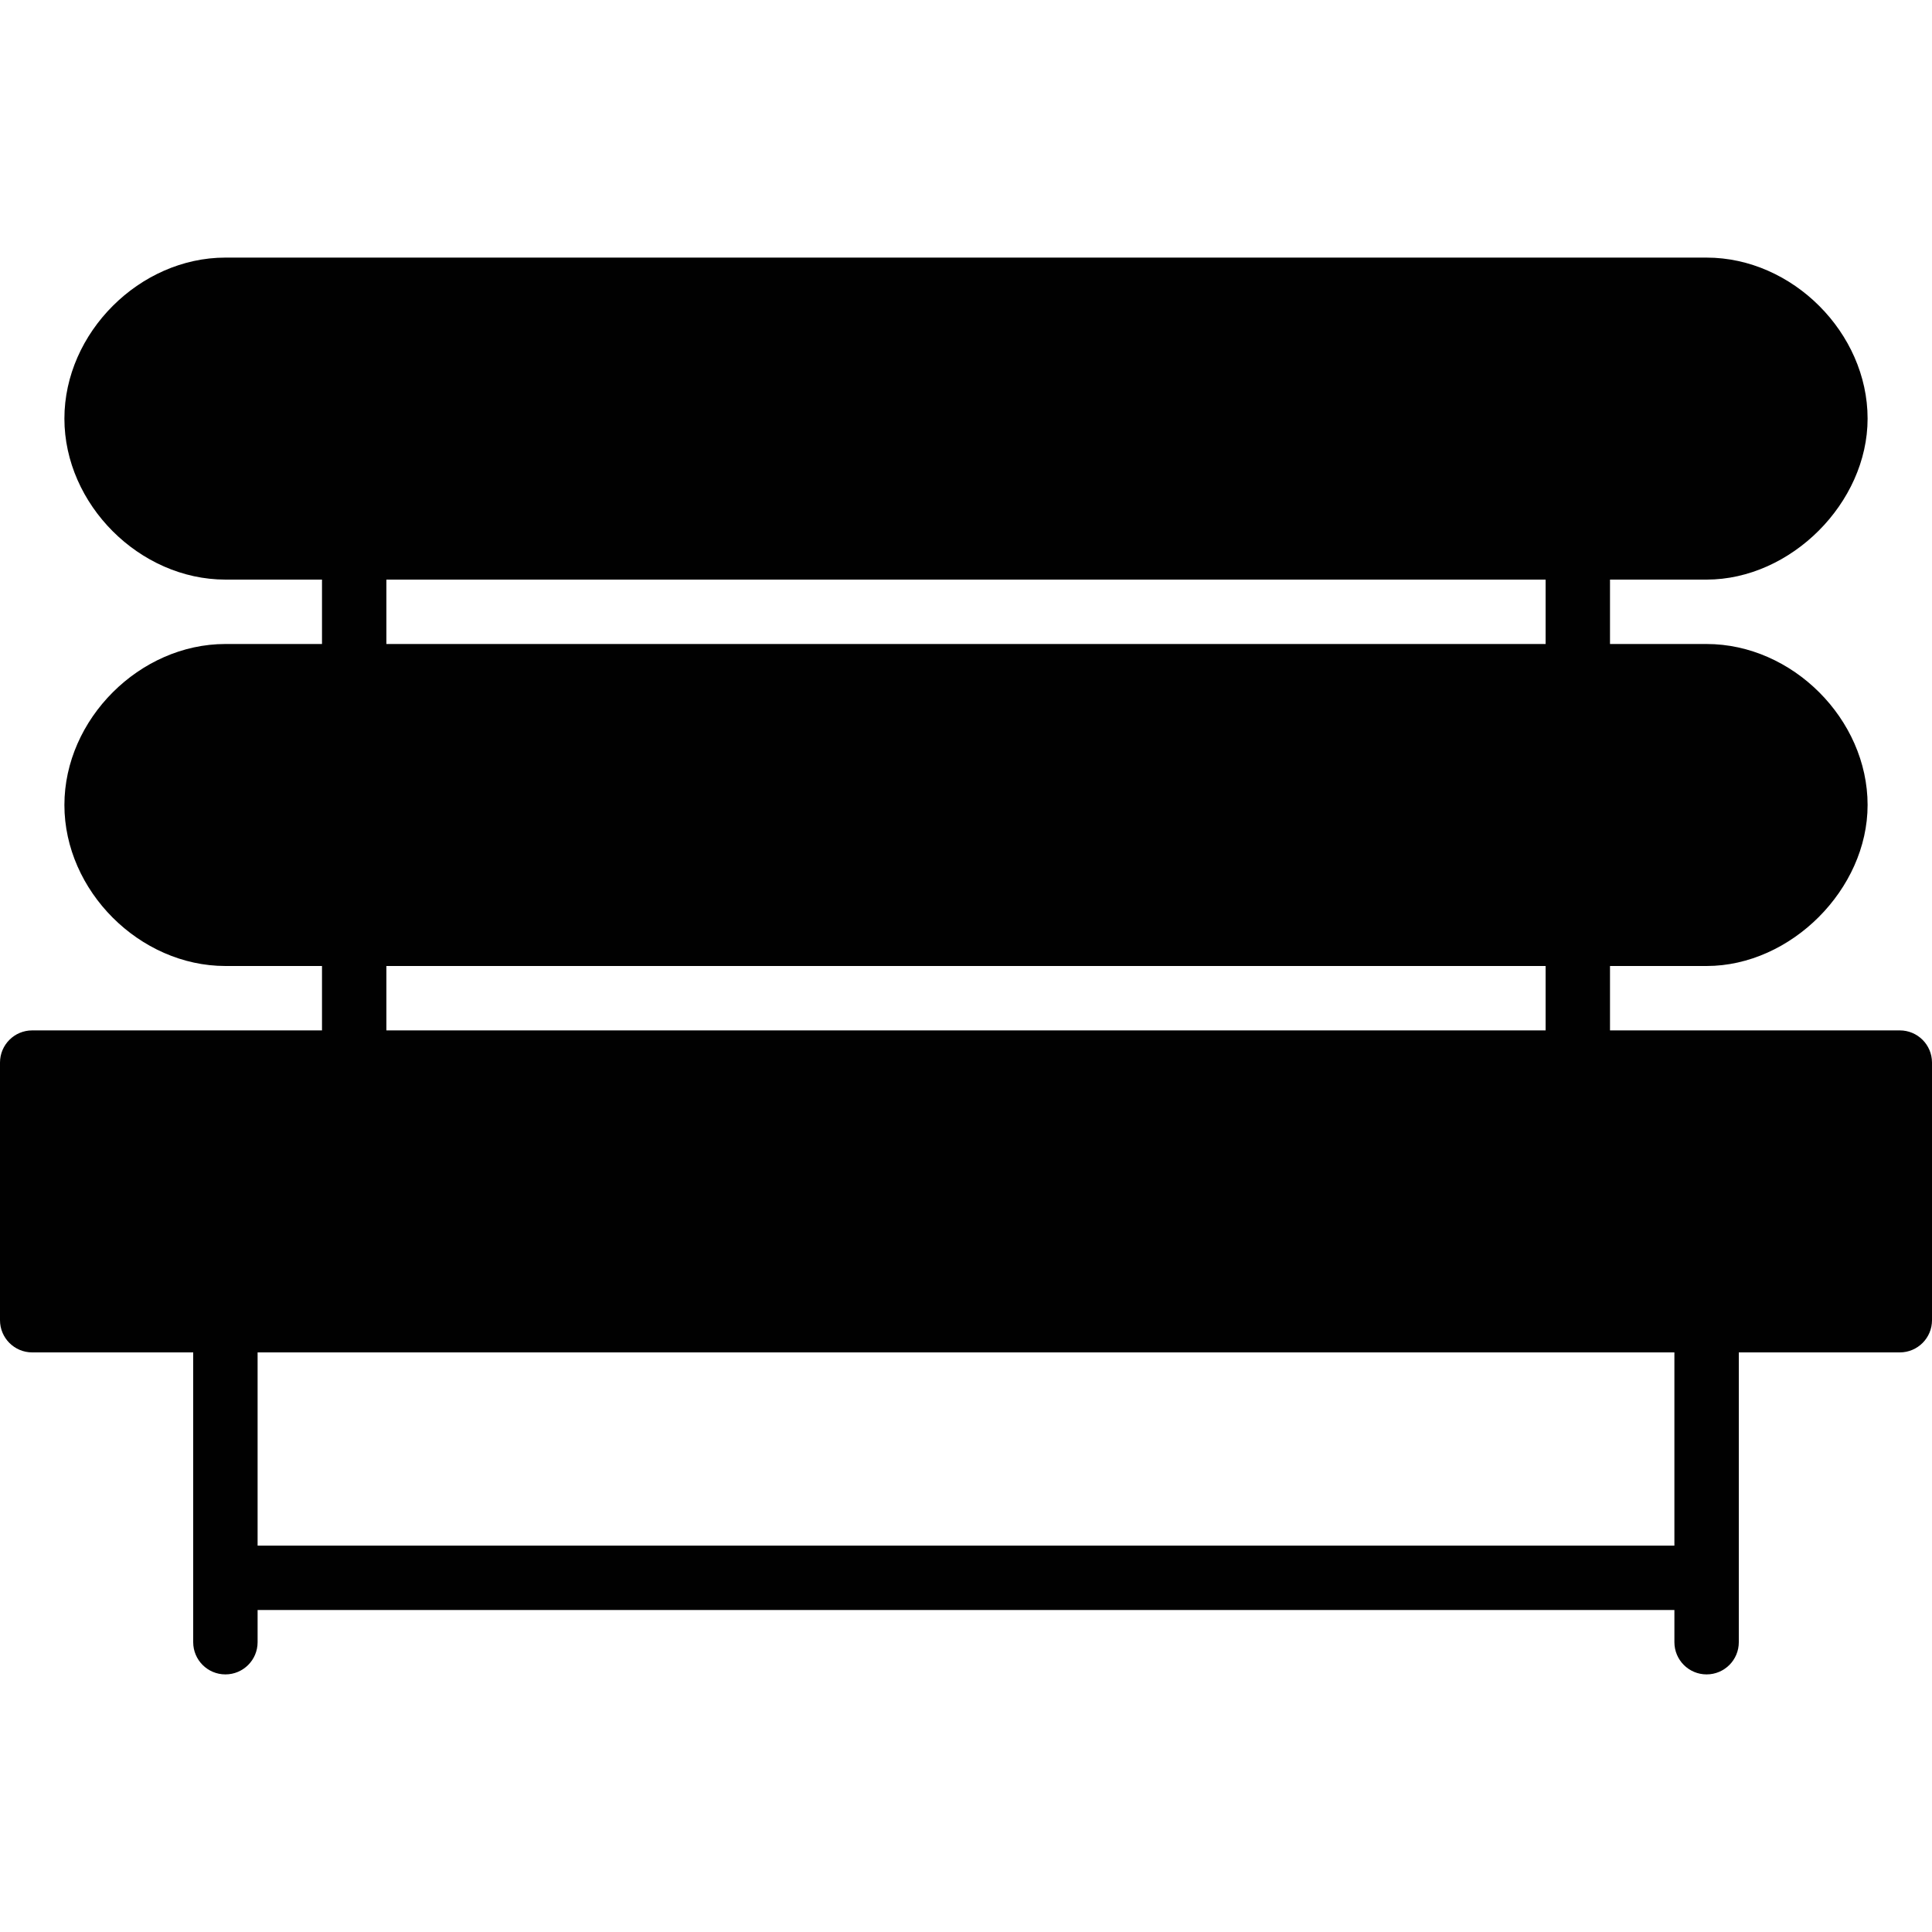 <?xml version="1.0" encoding="utf-8"?>
<!-- Generator: Adobe Illustrator 17.0.0, SVG Export Plug-In . SVG Version: 6.00 Build 0)  -->
<!DOCTYPE svg PUBLIC "-//W3C//DTD SVG 1.1//EN" "http://www.w3.org/Graphics/SVG/1.1/DTD/svg11.dtd">
<svg version="1.1" id="Layer_2" xmlns="http://www.w3.org/2000/svg" xmlns:xlink="http://www.w3.org/1999/xlink" x="0px" y="0px"
	 width="60px" height="60px" viewBox="0 0 60 60" enable-background="new 0 0 60 60" xml:space="preserve">
<path fill="#010101" d="M59,32h-9v-2h3c2.617,0,5-2.383,5-5c0-2.664-2.337-5-5-5h-3v-2h3c2.617,0,5-2.383,5-5c0-2.664-2.337-5-5-5H7
	c-2.663,0-5,2.336-5,5c0,2.664,2.337,5,5,5h3v2H7c-2.663,0-5,2.336-5,5c0,2.664,2.337,5,5,5h3v2H1c-0.553,0-1,0.448-1,1v8
	c0,0.552,0.447,1,1,1h5v9c0,0.552,0.447,1,1,1c0.553,0,1-0.448,1-1v-1h44v1c0,0.552,0.447,1,1,1c0.553,0,1-0.448,1-1v-9h5
	c0.553,0,1-0.448,1-1v-8C60,32.448,59.553,32,59,32z M12,18h36v2H12V18z M12,30h36v2H12V30z M52,48H8v-6h44V48z"/>
</svg>
